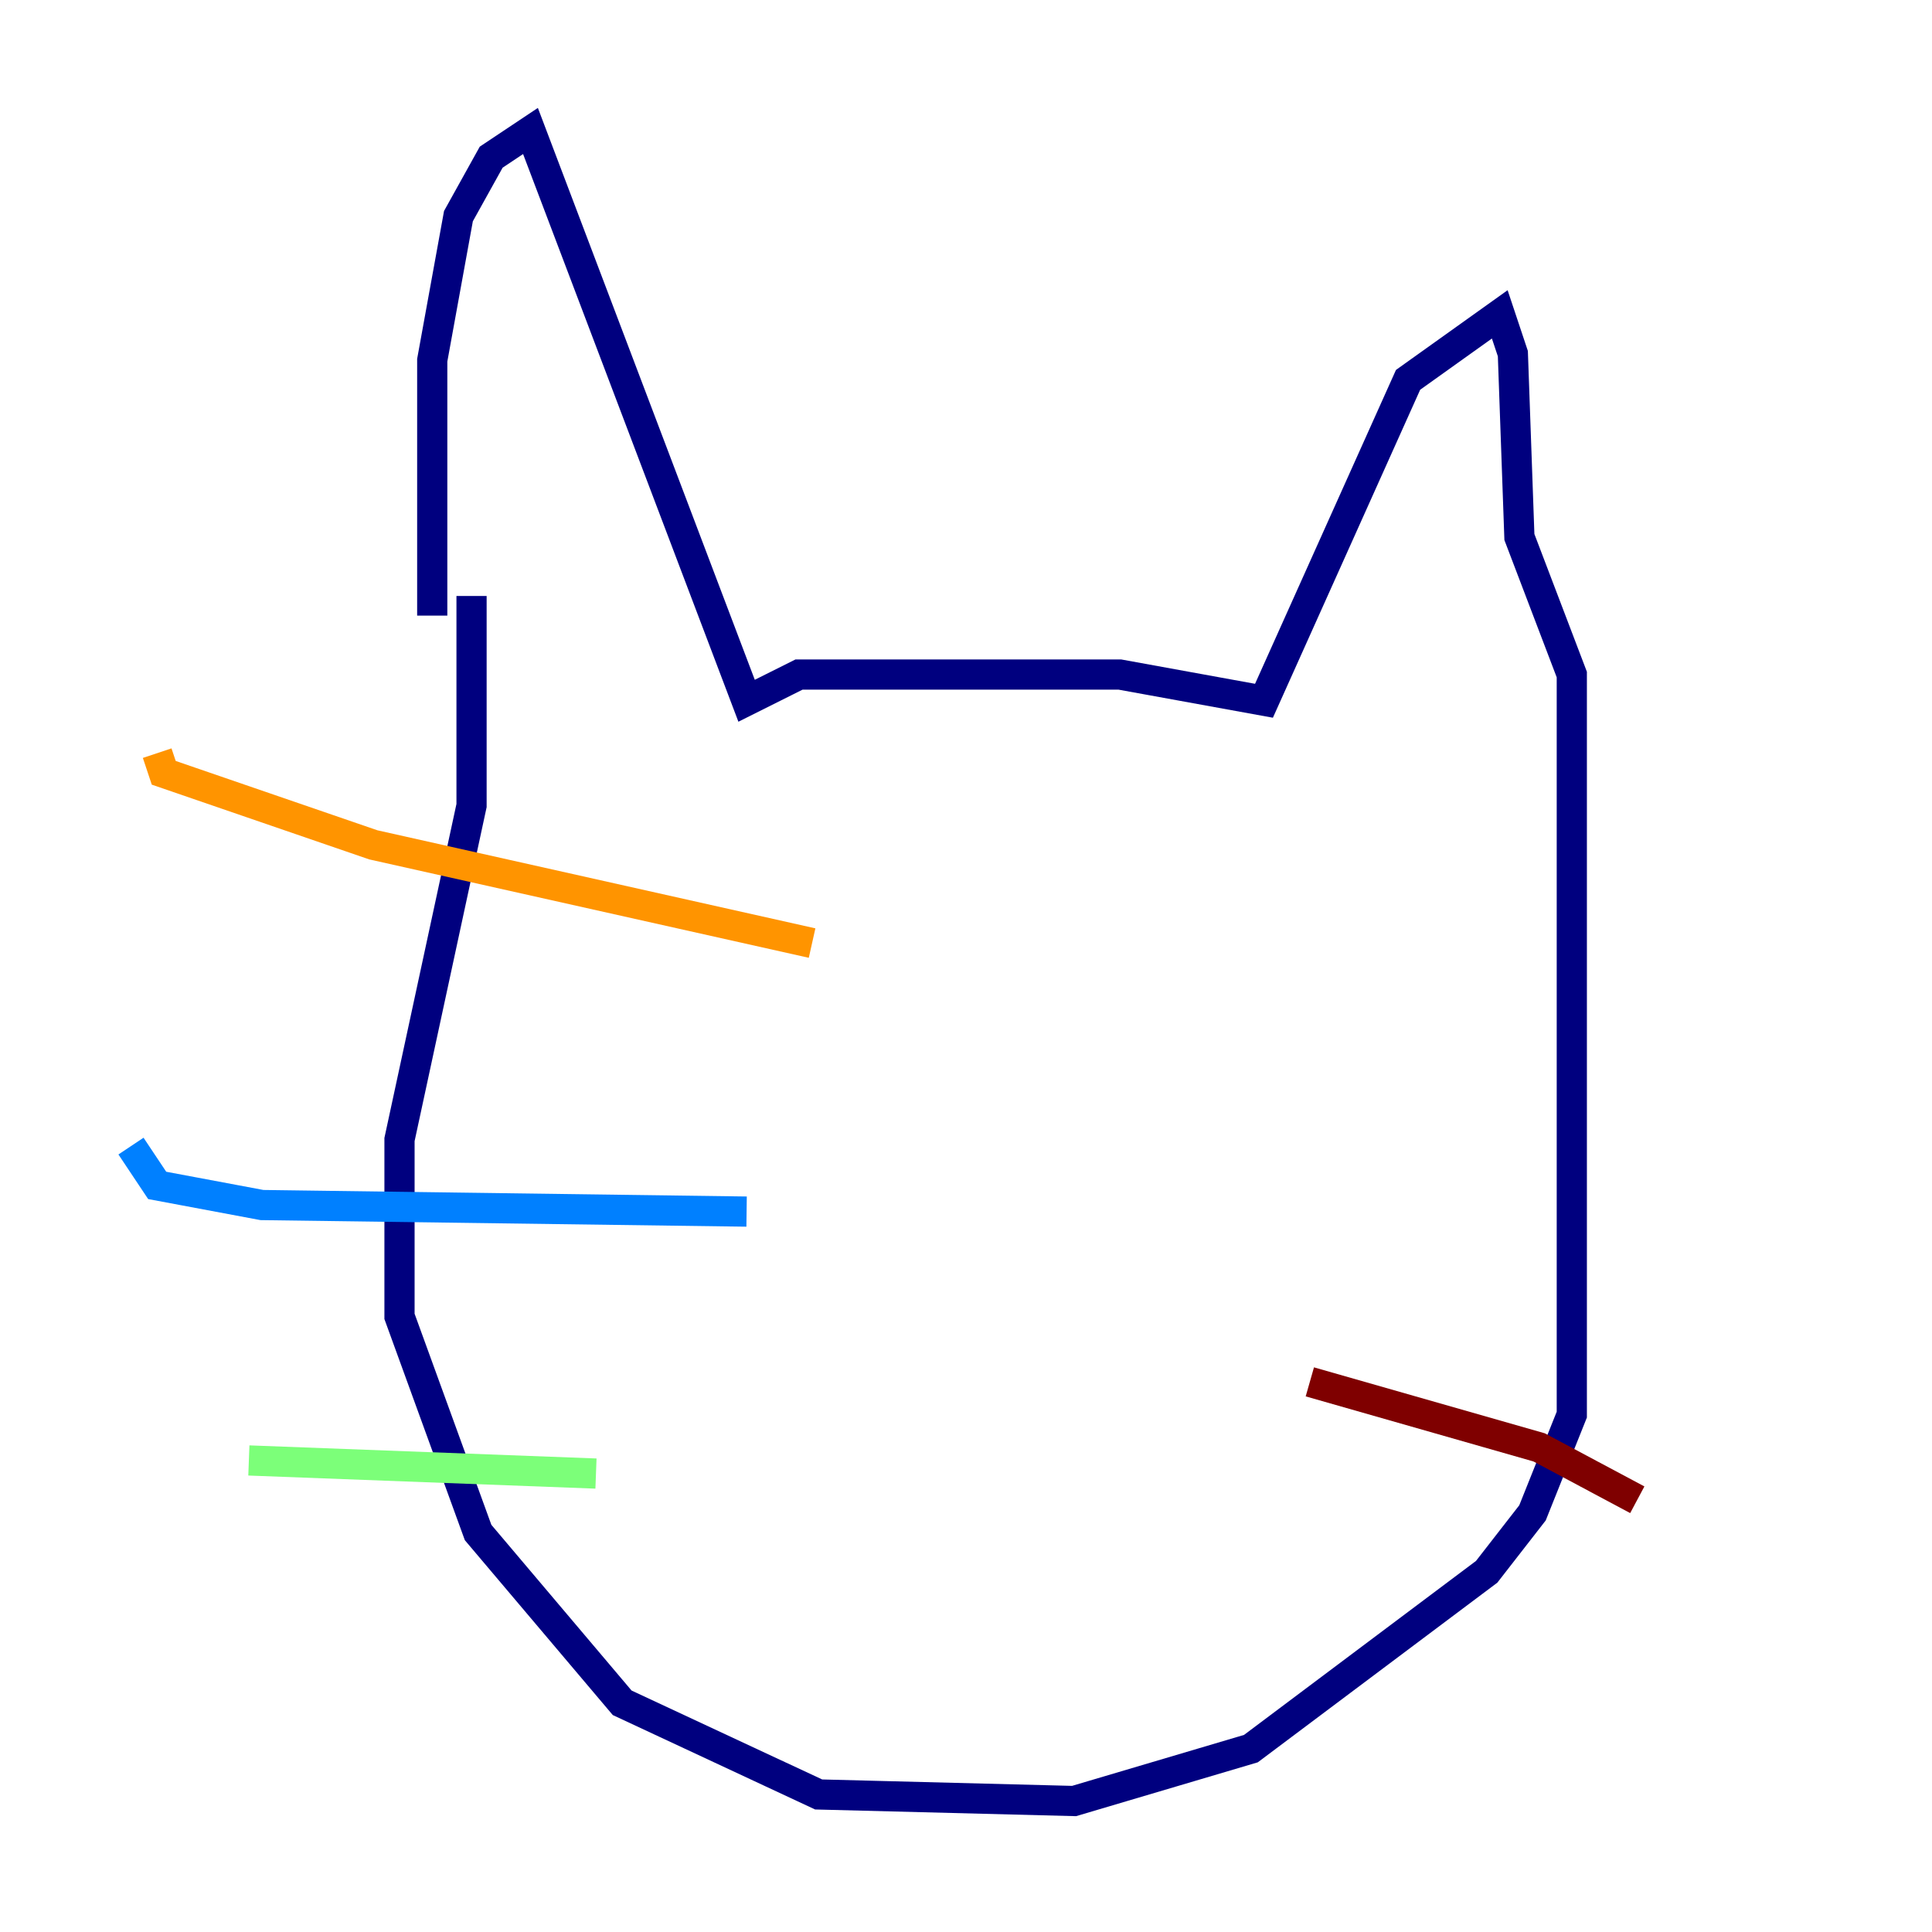 <?xml version="1.0" encoding="utf-8" ?>
<svg baseProfile="tiny" height="128" version="1.2" viewBox="0,0,128,128" width="128" xmlns="http://www.w3.org/2000/svg" xmlns:ev="http://www.w3.org/2001/xml-events" xmlns:xlink="http://www.w3.org/1999/xlink"><defs /><polyline fill="none" points="28.637,40.786 28.637,23.864 30.373,14.319 32.542,10.414 35.146,8.678 49.464,46.427 52.936,44.691 74.197,44.691 83.742,46.427 93.288,25.166 99.363,20.827 100.231,23.43 100.664,35.58 104.136,44.691 104.136,93.722 101.532,100.231 98.495,104.136 82.875,115.851 71.159,119.322 54.237,118.888 41.22,112.814 31.675,101.532 26.468,87.214 26.468,75.498 31.241,53.37 31.241,39.485" stroke="#00007f" stroke-width="2" /><polyline fill="none" points="49.464,80.271 17.356,79.837 10.414,78.536 8.678,75.932" stroke="#0080ff" stroke-width="2" /><polyline fill="none" points="39.485,97.627 16.488,96.759" stroke="#7cff79" stroke-width="2" /><polyline fill="none" points="53.803,62.481 24.732,55.973 10.848,51.2 10.414,49.898" stroke="#ff9400" stroke-width="2" /><polyline fill="none" points="86.78,91.552 101.966,95.891 108.475,99.363" stroke="#7f0000" stroke-width="2" /></svg>